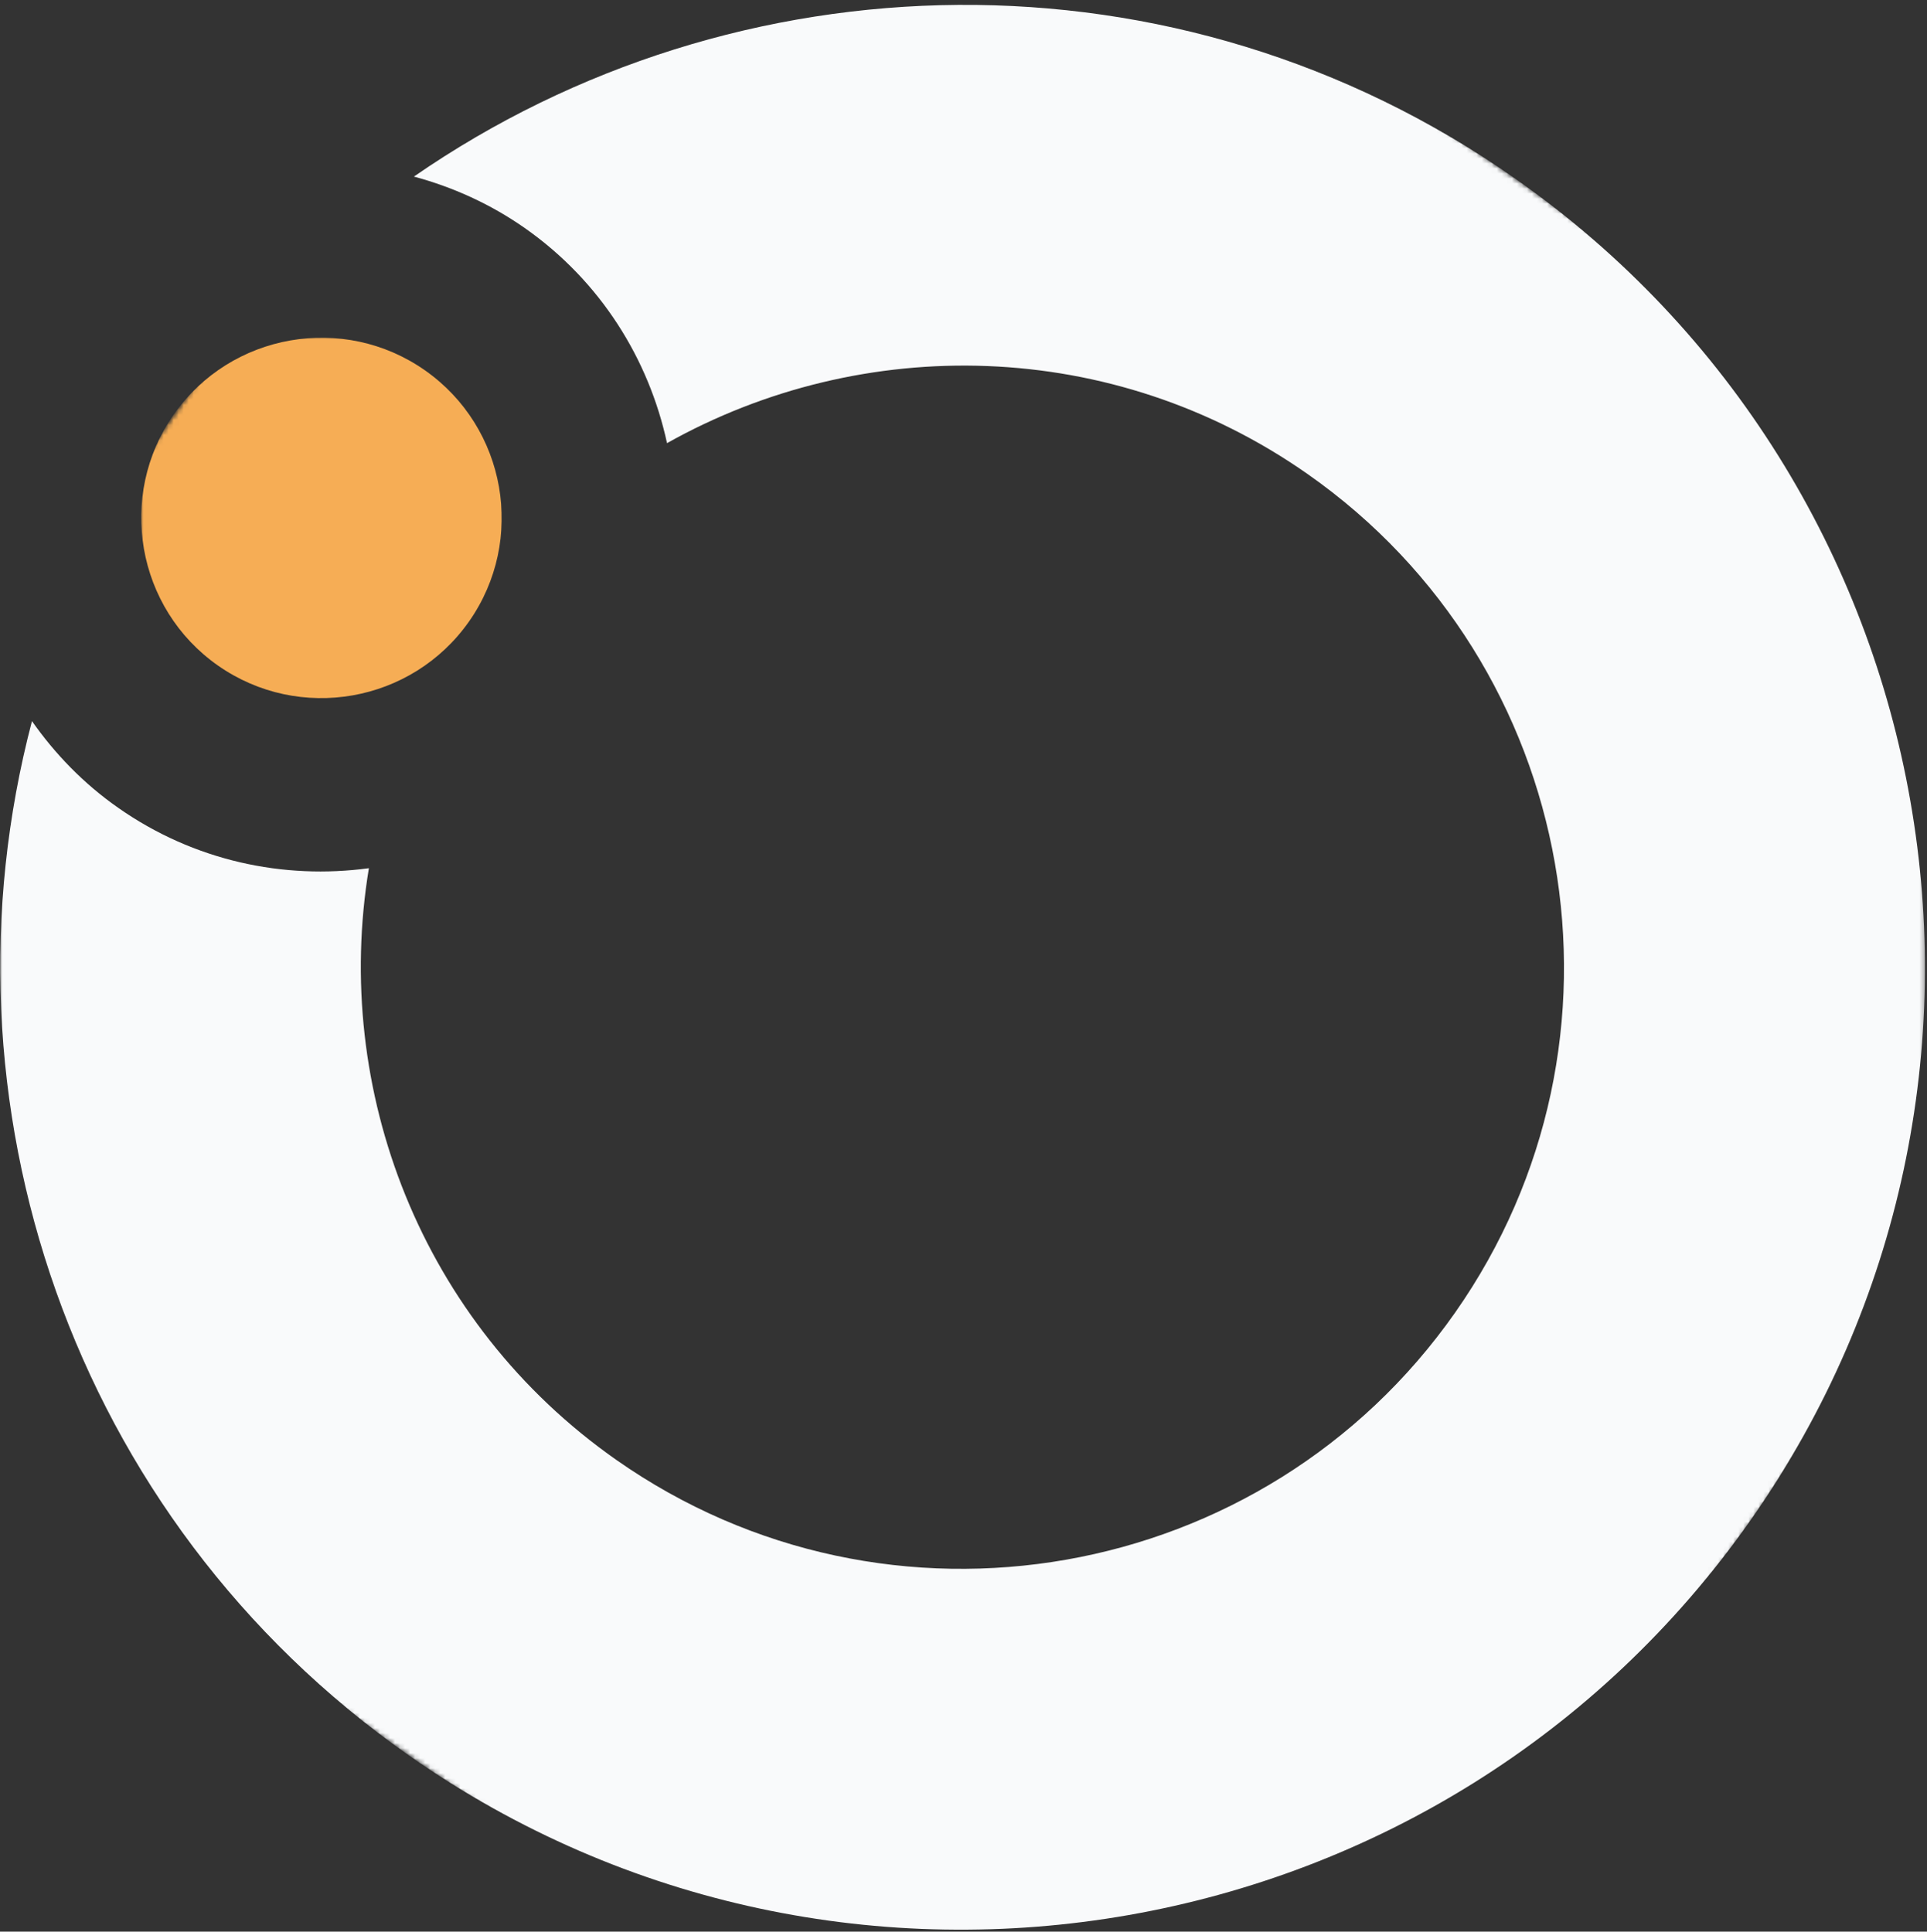 <svg width="383" height="384" viewBox="0 0 383 384" fill="none" xmlns="http://www.w3.org/2000/svg">
<rect x="0" y="0" width="383" height="384" fill="#333333" stroke="none"/>
<mask id="mask0_17_33" style="mask-type:luminance" maskUnits="userSpaceOnUse" x="0" y="0" width="383" height="384">
<path d="M0 0H382.667V384H0V0Z" fill="white"/>
</mask>
<g mask="url(#mask0_17_33)">
<mask id="mask1_17_33" style="mask-type:luminance" maskUnits="userSpaceOnUse" x="-76" y="-75" width="535" height="535">
<path d="M144.578 -74.495L458.359 145.537L238.328 459.313L-75.453 239.281L144.578 -74.495Z" fill="white"/>
</mask>
<g mask="url(#mask1_17_33)">
<mask id="mask2_17_33" style="mask-type:luminance" maskUnits="userSpaceOnUse" x="-76" y="-75" width="535" height="535">
<path d="M144.578 -74.495L458.359 145.537L238.328 459.313L-75.453 239.281L144.578 -74.495Z" fill="white"/>
</mask>
<g mask="url(#mask2_17_33)">
<path d="M301.13 35.5C233.75 -11.75 146.302 -9.187 82.266 35.104C89.948 37.172 97.417 40.511 104.302 45.333C119.375 55.906 128.958 71.375 132.573 88.094C171.464 66.276 221.042 66.99 259.927 94.26C313.958 132.146 327.089 206.927 289.203 260.953C251.312 314.984 176.536 328.115 122.505 290.229C83.62 262.958 66.057 216.594 73.318 172.594C56.364 174.896 38.557 171.156 23.484 160.583C16.599 155.761 10.922 149.87 6.354 143.354C-13.464 218.651 13.922 301.734 81.307 348.984C167.729 409.589 287.349 388.583 347.958 302.156C408.562 215.729 387.557 96.109 301.13 35.5Z" fill="#F9FAFB"/>
</g>
</g>
</g>
<mask id="mask3_17_33" style="mask-type:luminance" maskUnits="userSpaceOnUse" x="28" y="66" width="72" height="74">
<path d="M28 66.667H100V140H28V66.667Z" fill="white"/>
</mask>
<g mask="url(#mask3_17_33)">
<mask id="mask4_17_33" style="mask-type:luminance" maskUnits="userSpaceOnUse" x="-76" y="-75" width="535" height="535">
<path d="M144.578 -74.495L458.359 145.536L238.328 459.312L-75.453 239.281L144.578 -74.495Z" fill="white"/>
</mask>
<g mask="url(#mask4_17_33)">
<mask id="mask5_17_33" style="mask-type:luminance" maskUnits="userSpaceOnUse" x="-76" y="-75" width="535" height="535">
<path d="M144.578 -74.495L458.359 145.536L238.328 459.312L-75.453 239.281L144.578 -74.495Z" fill="white"/>
</mask>
<g mask="url(#mask5_17_33)">
<path d="M43.312 132.302C27.141 120.958 23.208 98.562 34.552 82.385C45.896 66.208 68.286 62.276 84.463 73.62C100.646 84.969 104.573 107.354 93.234 123.531C81.885 139.708 59.495 143.646 43.312 132.302Z" fill="#F6AD55"/>
</g>
</g>
</g>
</svg>
